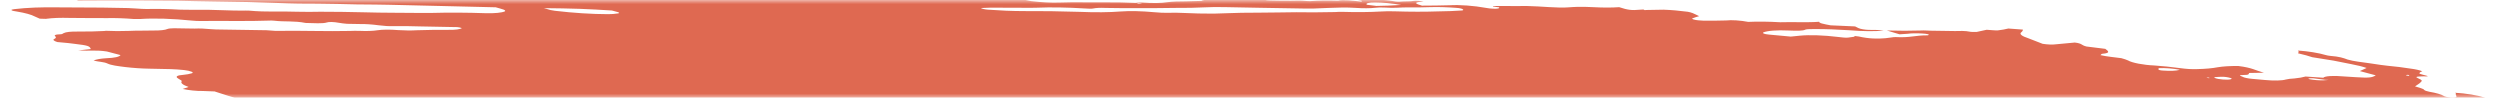 <svg width="307" height="12" viewBox="0 0 307 12" fill="none" xmlns="http://www.w3.org/2000/svg">
<mask id="mask0_49_2" style="mask-type:alpha" maskUnits="userSpaceOnUse" x="0" y="0" width="307" height="12">
<rect width="307" height="12" fill="#C4C4C4"/>
</mask>
<g mask="url(#mask0_49_2)">
<path d="M49.828 -2.538L50.769 -2.696L48.938 -2.923L49.816 -3.089C50.696 -3.087 51.836 -2.839 52.457 -2.971C52.533 -3.099 51.574 -3.14 51.33 -3.242C51.113 -3.346 50.937 -3.45 50.802 -3.552C51.281 -3.551 51.808 -3.526 52.352 -3.48C53.083 -3.403 53.799 -3.366 54.423 -3.372C55.699 -3.352 56.931 -3.372 58.318 -3.368L57.856 -3.676L59.643 -3.604C59.833 -3.58 60.059 -3.618 60.245 -3.589C61.793 -3.343 62.449 -3.477 63.192 -3.588C63.345 -3.617 63.528 -3.638 63.738 -3.652C65.805 -3.593 67.668 -3.249 69.528 -3.072C69.879 -3.027 70.215 -2.969 70.512 -2.902C71.159 -2.773 71.879 -2.667 72.606 -2.595C73.333 -2.523 74.043 -2.486 74.672 -2.489C76.064 -2.492 77.635 -2.406 79.236 -2.24C79.711 -2.185 80.188 -2.149 80.634 -2.134C81.08 -2.119 81.486 -2.125 81.827 -2.152L82.908 -1.976C83.377 -2.048 83.972 -2.087 84.656 -2.091C85.341 -2.096 86.1 -2.066 86.889 -2.003C87.73 -1.935 88.583 -1.889 89.456 -1.816C91.257 -1.678 93.011 -1.594 94.661 -1.566C97.119 -1.482 99.521 -1.418 102.001 -1.314C103.552 -1.263 105.064 -1.236 106.527 -1.231C108.279 -1.211 110.174 -1.116 112.121 -0.95V-0.95C112.029 -0.794 111.175 -0.84 110.602 -0.846C108.754 -0.871 106.862 -0.939 104.96 -0.989C104.103 -1.009 103.27 -1.016 102.466 -1.011C101.12 -1.018 99.702 -1.059 98.235 -1.135C95.918 -1.218 93.675 -1.259 91.529 -1.255C91.361 -1.249 91.207 -1.238 91.069 -1.222C91.04 -1.209 91.035 -1.192 91.052 -1.173C91.07 -1.154 91.111 -1.134 91.171 -1.115C91.231 -1.095 91.308 -1.077 91.395 -1.062C91.481 -1.047 91.575 -1.036 91.666 -1.029C92.519 -0.923 93.434 -0.81 94.238 -0.794C94.269 -0.793 94.302 -0.79 94.335 -0.786C94.368 -0.782 94.399 -0.777 94.427 -0.771C96.227 -0.548 97.706 -0.585 99.108 -0.549C101.435 -0.451 103.679 -0.405 105.805 -0.413C106.126 -0.412 106.473 -0.399 106.833 -0.375C109.059 -0.275 111.141 -0.264 112.981 -0.342C113.738 -0.362 114.442 -0.406 115.256 -0.407C115.757 -0.41 116.193 -0.438 116.538 -0.489C116.883 -0.541 117.13 -0.615 117.264 -0.707C117.607 -0.659 117.956 -0.616 118.305 -0.578C118.514 -0.557 118.715 -0.551 118.866 -0.562C119.017 -0.574 119.108 -0.601 119.121 -0.639C119.183 -0.744 118.706 -0.797 118.293 -0.843C118.542 -0.865 118.823 -0.879 119.13 -0.882C120.854 -0.906 122.703 -0.878 124.637 -0.797C126.138 -0.701 127.337 -0.779 128.917 -0.643C129.107 -0.62 129.262 -0.654 129.437 -0.663C129.891 -0.706 130.458 -0.716 131.087 -0.691C131.716 -0.666 132.388 -0.608 133.046 -0.52C133.865 -0.759 135.635 -0.486 136.942 -0.462C137.345 -0.34 136.883 -0.362 136.863 -0.328C136.843 -0.295 136.863 -0.328 136.705 -0.348C135.4 -0.176 133.612 -0.138 131.593 -0.24C131.219 -0.24 130.863 -0.232 130.528 -0.217C130.021 -0.196 129.449 -0.198 128.838 -0.223C128.169 -0.242 127.556 -0.233 127.026 -0.197C126.721 -0.197 126.463 -0.179 126.276 -0.144C126.09 -0.109 125.98 -0.057 125.957 0.005C126.161 0.053 126.386 0.097 126.625 0.136C127.873 0.287 129.118 0.349 130.114 0.311C131.847 0.245 133.91 0.309 135.753 0.287C136.999 0.278 138.325 0.304 139.706 0.364C139.706 0.364 139.67 0.426 139.666 0.431C139.83 0.458 140.001 0.479 140.172 0.494C140.172 0.494 140.172 0.494 140.188 0.466C140.112 0.439 140.01 0.414 139.892 0.393L139.482 0.343C139.761 0.329 140.021 0.29 140.312 0.314C140.924 0.359 141.51 0.378 142.033 0.369C142.556 0.361 143.006 0.327 143.356 0.267C143.976 0.191 144.747 0.156 145.619 0.165C146.287 0.157 146.931 0.139 147.548 0.111C147.548 0.111 147.588 0.045 147.88 0.009C147.603 -0.035 147.315 -0.07 147.028 -0.096C145.779 -0.162 144.526 -0.221 143.299 -0.266C142.847 -0.27 142.422 -0.263 142.032 -0.243C140.952 -0.221 139.738 -0.253 138.462 -0.339C138.462 -0.339 138.21 -0.37 138.084 -0.386C138.442 -0.533 139.676 -0.386 140.176 -0.485C140.479 -0.483 141.014 -0.471 140.996 -0.497C140.954 -0.532 140.949 -0.564 140.981 -0.592C141.013 -0.62 141.082 -0.642 141.181 -0.657C141.281 -0.672 141.409 -0.68 141.558 -0.679C141.706 -0.679 141.87 -0.67 142.038 -0.655C143.443 -0.569 144.767 -0.546 145.928 -0.585C146.368 -0.584 146.861 -0.559 147.298 -0.553C147.565 -0.545 147.81 -0.549 148.017 -0.565C149.072 -0.682 150.492 -0.69 152.064 -0.589C152.824 -0.553 153.533 -0.548 154.157 -0.575C154.6 -0.58 154.788 -0.497 155.104 -0.458L156.444 -0.375L154.723 -0.272C155.091 -0.035 155.383 0.043 155.984 0.057C156.862 0.08 157.716 0.09 158.542 0.087C159.153 0.086 159.658 0.035 160.485 0.125C160.631 0.14 160.772 0.145 160.884 0.139C161.853 0.058 163.02 0.04 164.305 0.085C164.97 -0.066 166.103 0.08 167.152 0.198C167.49 0.085 166.877 0.033 166.511 -0.036C167.388 -0.029 168.272 -0.033 169.177 -0.017C169.449 -0.023 169.76 -0.012 170.086 0.013C170.412 0.039 170.743 0.08 171.054 0.132C171.205 0.166 171.388 0.191 171.564 0.203C171.74 0.215 171.896 0.212 171.999 0.196C172.469 0.146 173.221 0.192 173.61 0.108C173.748 0.089 173.945 0.086 174.166 0.101C174.387 0.115 174.618 0.145 174.817 0.186V0.186C174.599 0.199 174.405 0.219 174.24 0.246C173.645 0.334 173.864 0.48 174.619 0.693C175.778 0.681 176.962 0.685 178.036 0.645C178.635 0.609 179.369 0.62 180.155 0.677C180.941 0.734 181.748 0.835 182.486 0.969C182.753 1.02 183.058 1.056 183.339 1.068C183.62 1.081 183.858 1.07 184.005 1.037C184.096 1 184.124 0.952 184.087 0.898L183.329 0.805C183.329 0.805 183.359 0.754 183.366 0.743L184.455 0.735C185.031 0.735 185.632 0.749 186.177 0.745C186.977 0.717 187.891 0.733 188.861 0.791C189.756 0.851 190.636 0.896 191.492 0.926C192.321 0.957 192.922 0.858 193.71 0.842C194.307 0.83 194.963 0.843 195.654 0.88C196.847 0.945 197.942 0.945 198.839 0.88C199.885 1.231 200.393 1.288 201.364 1.193L201.821 1.166L201.946 1.241L202.295 1.224C202.947 1.21 203.6 1.195 204.281 1.19C205.227 1.222 206.25 1.31 207.248 1.444C207.437 1.467 207.695 1.547 207.861 1.609C208.028 1.672 208.39 1.86 208.657 1.983C208.366 2.072 208.045 2.158 207.814 2.26C207.791 2.278 207.793 2.299 207.821 2.322C207.848 2.344 207.9 2.368 207.972 2.391C208.045 2.414 208.135 2.435 208.236 2.453C208.338 2.472 208.447 2.486 208.556 2.496C208.768 2.516 208.978 2.53 209.176 2.537C210.151 2.547 211.085 2.539 211.969 2.512C212.291 2.474 212.733 2.47 213.224 2.502C213.715 2.534 214.227 2.598 214.678 2.687C215.834 2.634 217.178 2.649 218.616 2.732C220.137 2.682 221.974 2.784 223.395 2.673C223.362 2.729 223.509 2.825 223.713 2.88C224.037 2.964 224.403 3.041 224.797 3.11L227.802 3.243C227.914 3.312 228.054 3.381 228.221 3.45C228.335 3.505 228.534 3.559 228.775 3.6C229.017 3.641 229.282 3.666 229.514 3.67C230.112 3.69 230.613 3.645 231.326 3.757C230.228 3.863 228.748 3.849 227.148 3.717C225.645 3.617 224.199 3.567 222.864 3.569C222.424 3.568 221.844 3.574 221.707 3.635C221.402 3.806 220.605 3.779 219.675 3.747C218.944 3.713 218.277 3.717 217.727 3.759C217.178 3.801 216.763 3.88 216.515 3.989C216.453 4.095 216.603 4.185 217.244 4.247L219.911 4.493C220.304 4.461 220.676 4.424 221.028 4.381C221.619 4.323 222.35 4.308 223.163 4.335C223.975 4.362 224.848 4.431 225.713 4.537C226.155 4.592 226.597 4.646 226.918 4.62C227.199 4.591 227.458 4.555 227.693 4.513C227.74 4.486 227.759 4.454 227.749 4.419C227.919 4.435 228.089 4.456 228.254 4.481C229.57 4.776 230.59 4.771 231.516 4.694C231.767 4.672 231.958 4.636 232.212 4.607C232.466 4.579 232.555 4.542 232.786 4.553C234.627 4.65 235.157 4.327 236.708 4.34C236.783 4.327 236.83 4.309 236.844 4.285C236.858 4.262 236.838 4.235 236.787 4.207C236.677 4.181 236.551 4.159 236.418 4.143C236.286 4.126 236.152 4.116 236.029 4.113C235.315 4.071 234.685 4.084 234.246 4.149C233.935 4.175 233.605 4.196 233.26 4.212L231.706 3.744C233.211 3.787 234.634 3.787 235.943 3.744C236.228 3.719 236.712 3.761 237.114 3.769L240.07 3.813C240.678 3.817 241.196 3.743 242.043 3.914C242.043 3.914 242.603 3.942 242.752 3.918C242.902 3.895 243.564 3.75 243.959 3.656C244.417 3.682 245.052 3.755 245.337 3.731C245.836 3.671 246.268 3.594 246.625 3.502L248.411 3.634C248.409 3.751 248.344 3.861 248.216 3.962C248.077 4.06 248.082 4.177 248.23 4.304C248.379 4.432 248.666 4.565 249.07 4.695L250.833 5.379C251.121 5.425 251.428 5.456 251.712 5.467C251.996 5.479 252.243 5.471 252.421 5.444C253.18 5.365 254.03 5.303 254.788 5.224C255.767 5.345 255.515 5.541 256.227 5.712L258.531 5.998C258.883 6.262 259.241 6.516 258.172 6.604C257.96 6.62 258.103 6.721 257.909 6.763C258.74 6.961 259.654 7.021 260.496 7.143C260.828 7.231 261.106 7.324 261.316 7.418C261.547 7.559 262.014 7.703 262.617 7.819C263.221 7.935 263.911 8.014 264.54 8.038C265.596 8.112 266.676 8.224 267.734 8.368C268.095 8.418 268.466 8.454 268.822 8.475C269.178 8.495 269.511 8.499 269.798 8.486C270.821 8.464 271.687 8.386 272.34 8.258C272.985 8.149 273.855 8.096 274.87 8.105C276.607 8.32 276.957 8.644 278.007 8.93L276.192 8.962C276.127 9.073 276.247 9.213 275.503 9.211C274.759 9.208 275.136 9.315 275.377 9.422C275.462 9.476 275.628 9.532 275.847 9.579C276.066 9.627 276.324 9.664 276.578 9.684L278.123 9.822C278.671 9.874 279.201 9.896 279.655 9.886C280.109 9.876 280.47 9.834 280.698 9.764C280.96 9.698 281.321 9.654 281.759 9.633C282.317 9.579 282.776 9.499 283.119 9.396L285.301 9.546C285.394 9.442 285.693 9.369 286.149 9.34C286.605 9.31 287.189 9.326 287.803 9.384L289.273 9.477C290.907 9.578 291.266 9.545 291.745 9.251L289.784 8.728C290.069 8.59 290.344 8.469 290.62 8.348C290.131 8.175 289.48 8.012 288.731 7.875C288.032 7.728 287.314 7.585 286.579 7.447C285.781 7.307 284.938 7.184 283.948 7.026C283.775 6.974 283.524 6.884 283.203 6.796C282.882 6.711 282.547 6.628 282.199 6.546C282.265 6.435 282.324 6.335 282.197 6.206C282.807 6.247 283.437 6.319 284.031 6.416C284.625 6.512 285.163 6.63 285.597 6.758C285.67 6.781 285.76 6.802 285.86 6.821C285.96 6.84 286.068 6.855 286.178 6.866C287.249 6.945 287.761 7.11 288.285 7.312C288.638 7.415 289.093 7.507 289.587 7.575C290.534 7.692 291.461 7.843 292.367 7.973C292.644 8.016 292.932 8.052 293.219 8.078C294.166 8.163 295.118 8.281 296.029 8.426C296.326 8.463 296.611 8.512 296.86 8.569C297.11 8.626 297.316 8.689 297.462 8.753C297.236 8.823 297.115 8.912 297.104 9.014C297.065 9.08 297.73 9.216 298.044 9.315C298.358 9.414 297.742 9.367 297.533 9.377C296.674 9.396 296.515 9.436 297.029 9.655C297.201 9.724 297.315 9.793 297.364 9.857C297.413 9.922 297.396 9.981 297.315 10.031C297.193 10.237 296.821 10.406 296.566 10.607C296.962 10.74 297.624 10.881 297.696 11.046C297.731 11.082 297.804 11.121 297.91 11.159C298.017 11.197 298.154 11.233 298.311 11.265C298.727 11.335 299.105 11.418 299.416 11.508C299.726 11.598 299.962 11.693 300.104 11.786C300.15 11.824 300.262 11.864 300.418 11.899C300.573 11.934 300.76 11.96 300.942 11.973C301.158 11.989 301.352 11.987 301.484 11.967C301.615 11.948 301.673 11.913 301.647 11.869C301.652 11.787 301.624 11.702 301.561 11.614C301.597 11.553 301.634 11.492 301.49 11.39C302.138 11.427 302.817 11.501 303.455 11.604C304.093 11.708 304.664 11.836 305.108 11.976C305.599 12.12 306.051 12.271 306.595 12.44C306.483 12.63 306.483 12.63 307.64 12.964L313.779 13.127L315.037 13.349C316.21 13.542 316.489 13.528 317.226 13.429L317.722 13.335C318.764 13.464 319.964 13.612 320.615 13.371C320.827 13.528 320.965 13.581 320.917 13.605C320.606 13.838 320.065 14.035 319.317 14.189C319.126 14.225 318.992 14.28 318.769 14.312C318.052 14.494 317.886 14.775 318.304 15.097C318.512 15.24 318.814 15.386 319.2 15.53C318.635 15.731 317.887 15.898 316.975 16.025C316.201 16.124 315.564 16.256 315.082 16.418C314.649 16.581 314 16.703 313.174 16.779C312.754 16.811 312.448 16.873 312.286 16.961C312.238 17.199 312.349 17.453 312.616 17.719C312.667 17.8 312.81 17.887 313.035 17.974C313.26 18.061 313.56 18.145 313.912 18.22C313.912 18.22 314.082 18.277 314.163 18.311C314.231 18.598 313.977 18.852 313.418 19.054C313.326 19.112 313.138 19.153 312.875 19.174C312.612 19.195 312.283 19.195 311.923 19.174C311.164 19.14 310.455 19.135 309.721 19.116C308.93 19.089 308.233 19.11 307.704 19.178C307.175 19.246 306.833 19.358 306.714 19.502C306.706 19.543 306.683 19.582 306.644 19.619C306.622 19.638 306.61 19.658 306.608 19.68L308.294 20.152L306.387 20.339C306.275 20.529 307.19 20.642 307.649 20.782L307.365 20.861C307 20.905 306.508 20.82 306.063 20.771L305.621 20.716L305.568 20.805C305.293 20.927 304.29 20.79 303.898 20.879C303.507 20.968 303.786 21.068 304.373 21.165C304.78 21.237 305.218 21.294 305.653 21.332C306.089 21.371 306.509 21.389 306.885 21.386C307.109 21.377 307.294 21.355 307.431 21.323C308.222 21.184 309.097 21.065 310.048 20.966C310.777 20.877 311.69 20.84 312.723 20.855C313.026 20.849 313.391 20.87 313.755 20.915C314.119 20.96 314.458 21.026 314.712 21.102V21.102L315.247 21.114C315.247 21.114 315.539 21.192 315.498 21.205C315.294 21.436 315.531 21.719 316.172 22.011V22.011L315.614 22.038C314.817 22.011 315.323 22.187 315.203 22.273C314.637 22.257 313.901 22.184 313.633 22.294L313.231 22.286L313.388 22.305L313.579 22.269L314.329 22.434C313.974 22.462 313.716 22.495 313.403 22.51C313.229 22.523 313.091 22.546 312.997 22.577C312.903 22.609 312.854 22.648 312.854 22.693C312.855 22.762 312.761 22.82 312.582 22.862C312.403 22.903 312.145 22.927 311.832 22.931C311.458 22.932 311.244 23.007 311.025 23.034L311.977 23.486C311.977 23.486 311.503 23.427 311.761 23.507L311.794 23.452L312.371 23.565C312.787 23.664 313.077 23.688 313.323 23.617C313.568 23.546 313.512 23.64 313.63 23.613C313.587 23.686 313.32 23.736 313.091 23.779C312.826 23.813 312.527 23.838 312.199 23.854C312.79 24.172 312.819 24.182 311.955 24.266C311.092 24.35 311.39 24.477 310.668 24.494C309.945 24.513 310.767 24.728 311.25 24.77C311.609 24.797 311.974 24.84 312.321 24.896C312.669 24.951 312.99 25.018 313.263 25.091L313.118 25.335C312.905 25.315 312.692 25.289 312.486 25.257C311.786 25.123 311.15 24.996 310.527 25.074L310.824 25.26L308.651 25.152C308.707 25.292 309.039 25.451 309.575 25.595V25.595C309.494 25.675 309.444 25.759 309.426 25.846C309.39 25.907 309.176 25.868 309.036 25.875C308.539 25.885 308.13 25.927 307.847 25.996C307.564 26.065 307.415 26.159 307.412 26.271C307.356 26.366 308.121 26.562 308.599 26.555C309.793 26.574 311.085 26.647 312.403 26.77C313.207 26.786 313.32 26.537 314.643 26.707C314.669 26.822 314.5 26.915 314.16 26.972C313.821 27.029 313.33 27.047 312.761 27.023C313.085 27.278 314.875 27.345 314.954 27.611C314.508 27.592 314.032 27.548 313.571 27.483C313.111 27.417 312.682 27.333 312.329 27.238C312.252 27.215 312.157 27.193 312.05 27.176C311.944 27.158 311.83 27.145 311.72 27.137C311.609 27.129 311.506 27.127 311.419 27.132C311.332 27.136 311.264 27.146 311.222 27.161C311.47 27.257 311.743 27.369 312.054 27.473C312.365 27.577 312.44 27.622 312.664 27.644C314.337 27.851 315.133 28.225 316.581 28.47C316.959 28.517 317.006 28.666 316.678 28.649C316.365 28.632 316.081 28.634 315.86 28.655C315.638 28.676 315.486 28.715 315.421 28.768C315.178 28.829 314.876 28.878 314.522 28.913C316.006 29.296 317.776 29.635 319.666 29.897C320.023 29.949 320.397 29.98 320.73 29.987C321.785 29.987 322.904 30.018 324.066 30.077C324.477 30.094 324.858 30.092 325.186 30.073C326.264 30.027 327.12 30.127 327.902 30.409L329.195 30.856C329.153 30.928 328.935 31.009 328.768 31.12L329.779 31.358L337.492 30.809L339.04 31.341L341.261 31.311C341.431 31.327 341.602 31.348 341.766 31.374C342.215 31.531 342.566 31.682 343.053 31.832C343.54 31.982 344.411 32 345.018 32.177C345.625 32.353 346.232 32.357 346.983 32.462C347.054 32.599 346.981 32.722 346.769 32.824C346.7 32.941 346.318 33.013 346.252 33.124C346.26 33.236 346.118 33.332 345.84 33.402C345.562 33.471 345.156 33.514 344.66 33.524C343.27 33.763 341.594 33.934 339.683 34.03C339.515 34.037 339.376 34.053 339.274 34.078C339.172 34.102 339.11 34.134 339.091 34.172C339.094 34.281 338.966 34.375 338.718 34.448C338.47 34.52 338.107 34.569 337.656 34.591C337.536 34.596 337.446 34.609 337.396 34.631C337.225 34.645 337.1 34.671 337.034 34.707C336.968 34.743 336.963 34.789 337.019 34.838C337.074 34.888 337.19 34.94 337.353 34.99C337.516 35.04 337.722 35.086 337.951 35.123C338.283 35.184 338.622 35.242 338.966 35.297C338.947 35.331 338.605 35.336 338.654 35.366C338.789 35.462 338.821 35.552 338.746 35.629C338.671 35.705 338.492 35.767 338.223 35.808L340.066 36.586C341.185 36.694 342.283 36.876 343.151 37.099C343.152 37.136 343.102 37.166 343.006 37.188C342.91 37.21 342.771 37.222 342.603 37.223C342.153 37.239 341.728 37.27 341.243 37.287C340.947 37.3 340.7 37.329 340.518 37.372C340.335 37.415 340.221 37.471 340.18 37.538L341.262 37.827C340.916 37.897 340.658 37.931 340.429 37.974C340.559 38.066 340.782 38.16 341.082 38.249C341.381 38.339 341.748 38.423 342.155 38.493C342.265 38.507 342.376 38.518 342.483 38.524C342.59 38.53 342.69 38.532 342.778 38.528C343.617 38.429 344.597 38.604 345.549 38.77C346.502 38.936 347.019 39.035 347.722 39.164L349.067 39.182C349.407 39.243 349.711 39.314 349.954 39.391C350.197 39.468 350.372 39.547 350.465 39.624C350.393 39.746 349.755 39.679 349.375 39.692C348.473 39.768 347.287 39.752 346.013 39.645C345.698 39.606 345.374 39.638 345.067 39.642C344.404 39.657 343.767 39.682 343.159 39.716C342.758 39.748 342.384 39.787 342.038 39.834C341.946 39.99 343.4 40.11 342.575 40.187C342.859 40.222 342.965 40.271 343.111 40.254C344.047 40.355 344.969 40.405 345.771 40.398C347.309 40.376 349.055 40.447 350.867 40.605C352.822 40.768 354.698 40.837 356.339 40.805C356.965 40.803 357.663 40.837 358.383 40.903C359.232 40.995 360.075 41.052 360.858 41.072C361.117 41.073 361.406 41.088 361.7 41.117C361.995 41.147 362.288 41.189 362.554 41.24V41.24C362.531 41.279 362.277 41.307 362.334 41.326C363.144 41.618 363.472 41.921 364.719 42.219C365.571 42.325 366.55 42.446 367.107 42.306C367.665 42.166 367.465 42.046 366.356 41.687C366.596 41.682 366.886 41.699 367.175 41.734C367.463 41.77 367.732 41.823 367.934 41.883L368.894 42.151L369.758 42.407C369.682 42.535 369.623 42.635 369.56 42.741C369.461 42.853 369.57 42.99 369.871 43.132C370.052 43.209 370.211 43.287 370.344 43.364C370.884 43.671 371.041 43.961 370.796 44.202C370.326 44.548 369.672 44.867 368.842 45.154C367.965 45.434 367.484 45.786 366.762 46.091C366.393 46.23 365.945 46.354 365.423 46.463C364.433 46.704 363.348 46.934 362.354 47.181C361.36 47.429 360.238 47.606 359.135 47.81C357.492 48.052 355.716 48.261 353.817 48.435C352.642 48.588 351.435 48.737 350.348 48.913C349.064 49.112 347.556 49.254 345.861 49.337C344.364 49.436 343.026 49.583 341.874 49.775C341.753 49.796 341.658 49.822 341.59 49.853C341.383 50.049 340.801 50.186 339.935 50.245C339.987 50.303 340.055 50.361 340.136 50.42C340.256 50.49 340.282 50.555 340.208 50.608C340.135 50.661 339.966 50.698 339.724 50.715C339.031 50.763 338.455 50.846 338.021 50.958C337.862 50.986 337.763 51.027 337.733 51.078C337.704 51.128 337.743 51.186 337.85 51.247C337.944 51.31 337.951 51.368 337.87 51.413C337.788 51.459 337.623 51.489 337.394 51.501C336.807 51.561 336.179 51.609 335.513 51.645C334.096 51.724 332.449 51.723 330.669 51.642C330.48 51.618 330.289 51.654 330.068 51.627C328.809 51.536 327.641 51.522 326.703 51.587C325.604 51.612 324.455 51.607 323.295 51.618C321.621 51.611 320.076 51.658 318.704 51.76C317.136 51.662 316.255 51.833 314.931 51.837C313.709 51.854 312.551 51.896 311.468 51.963C309.721 52.051 307.981 52.128 306.259 52.232C304.644 52.281 303.157 52.375 301.823 52.512C301.312 52.574 300.387 52.478 300.038 52.608C299.69 52.738 298.988 52.722 298.42 52.766L296.628 52.872C296.32 52.898 295.982 52.914 295.617 52.92C293.952 52.929 292.798 53.102 291.252 53.138L291.094 53.118C288.349 53.377 285.208 53.518 281.763 53.539C279.751 53.618 277.55 53.615 275.415 53.673C274.905 53.789 273.703 53.646 273.064 53.752C272.425 53.858 271.381 53.788 270.558 53.806C269.734 53.823 268.929 53.867 268.049 53.865C267.284 53.866 266.639 53.913 266.171 54.003C265.103 54.151 263.802 54.239 262.325 54.261C260.37 54.3 258.522 54.387 256.534 54.368C256.563 54.476 256.441 54.568 256.181 54.635C255.921 54.701 255.533 54.74 255.056 54.746C252.931 54.788 251.003 54.895 248.849 54.927L248.273 54.927L241.831 54.989C240.096 55.002 238.424 55.021 236.654 55.035C235.991 54.953 235.975 55.094 235.516 55.067C235.388 54.998 235.237 54.967 235.011 55.005L234.961 55.088L227.61 55.199C224.732 55.28 221.704 55.304 218.553 55.272C217.805 55.28 217.108 55.307 216.471 55.354C215.88 55.371 215.265 55.379 214.628 55.377C213.766 55.356 212.924 55.345 212.105 55.345C209.951 55.377 207.691 55.359 205.332 55.336C202.974 55.313 201.187 55.354 199.088 55.351C197.667 55.348 196.252 55.334 194.78 55.301C194.078 55.286 193.212 55.203 192.485 55.172C191.757 55.142 191.52 55.142 191.424 55.19C191.107 55.324 190.311 55.237 189.675 55.224C188.434 55.202 188.258 55.156 187.921 54.81L189.443 54.7C189.817 54.664 190.286 54.658 190.806 54.682C191.326 54.706 191.88 54.758 192.413 54.835C192.623 54.868 192.843 54.894 193.059 54.911C193.276 54.929 193.485 54.938 193.674 54.937C195.21 54.919 196.725 54.879 198.201 54.847L198.417 54.826L198.43 54.517C198.235 54.487 198.033 54.462 197.831 54.443L190.426 54.242C188.727 54.193 186.963 54.082 185.296 54.037C183.628 53.992 182.729 53.964 181.436 53.917C180.89 53.891 180.333 53.856 179.769 53.812C179.802 53.783 179.821 53.751 179.826 53.718C179.855 53.668 179.895 53.601 179.655 53.547C179.394 53.472 179.045 53.407 178.678 53.367C178.333 53.34 177.999 53.325 177.688 53.322C176.186 53.296 174.471 53.133 172.908 52.867L172.363 53.044C170.016 52.945 167.634 52.847 165.182 52.752C164.691 52.726 164.176 52.677 163.675 52.607C163.139 52.541 162.645 52.402 162.08 52.326C161.522 52.272 160.967 52.229 160.427 52.199C160.573 52.154 160.766 52.117 160.999 52.091C161.229 52.082 161.396 52.053 161.477 52.01C161.558 51.966 161.548 51.909 161.448 51.848C161.274 51.743 161.197 51.644 161.577 51.631C161.928 51.607 162.18 51.555 162.302 51.481C162.423 51.407 162.41 51.315 162.264 51.214C162.2 51.156 162.155 51.098 162.129 51.042V51.042L161.971 51.023C161.451 50.815 160.411 50.74 159.664 50.57C159.312 50.521 158.947 50.492 158.628 50.489C157.802 50.453 156.998 50.437 156.145 50.391C155.737 50.37 155.31 50.331 154.89 50.277C154.29 50.203 154.227 50.195 153.879 49.925C154.42 49.93 154.849 49.889 155.093 49.811C155.337 49.732 155.382 49.62 155.219 49.494C154.773 49.218 154.301 48.926 152.283 48.73C152.941 48.72 153.575 48.701 154.181 48.672C154.357 48.666 154.489 48.646 154.559 48.614C154.629 48.583 154.634 48.541 154.573 48.495C154.511 48.449 154.387 48.401 154.216 48.357C154.046 48.314 153.837 48.276 153.618 48.25C152.552 48.094 151.441 47.989 150.408 47.948C149.538 47.93 148.752 47.94 147.736 47.94L146.536 47.791C146.556 47.758 146.38 47.712 146.424 47.694C146.729 47.523 147.066 47.355 147.412 47.171C146.859 47.072 146.38 46.952 146.029 46.825C145.679 46.698 145.472 46.57 145.431 46.454C145.401 46.419 145.409 46.387 145.454 46.361C145.499 46.335 145.58 46.314 145.691 46.301C146.007 46.279 146.251 46.236 146.403 46.176C146.556 46.117 146.614 46.041 146.573 45.956L145.64 45.644C142.831 45.421 140.073 45.261 137.416 45.169L135.017 45.099C134.728 45.015 134.818 44.978 135.09 44.976C135.362 44.974 136.128 44.997 136.663 45.01C137.125 45.026 137.535 45.015 137.854 44.978C138.172 44.942 138.389 44.88 138.482 44.799L137.677 44.443C137.716 44.376 137.772 44.281 138.209 44.288C138.508 44.28 138.727 44.246 138.833 44.192C138.939 44.138 138.925 44.067 138.792 43.99C138.772 43.934 138.802 43.883 138.881 43.839C139.527 43.836 140.17 43.838 140.756 43.821C141.029 43.815 141.26 43.794 141.432 43.76C141.605 43.726 141.715 43.679 141.755 43.622C141.776 43.567 141.725 43.504 141.605 43.438C141.485 43.372 141.3 43.306 141.064 43.244C140.146 43.167 139.305 43.166 138.728 43.241C138.522 43.3 138.191 43.332 137.779 43.333C137.367 43.334 136.893 43.304 136.419 43.248C135.877 43.182 135.336 43.154 134.894 43.167C134.451 43.18 134.136 43.234 134.005 43.319C133.449 43.286 132.955 43.261 132.469 43.224C131.894 43.178 131.352 43.165 130.899 43.185C130.175 43.2 129.394 43.191 128.576 43.16C126.215 43.083 123.852 43.011 121.567 42.979C120.962 42.97 120.439 42.995 119.841 42.974C119.243 42.954 118.77 43.009 118.022 42.898C117.88 42.881 117.737 42.87 117.604 42.866C117.471 42.862 117.352 42.865 117.257 42.875C115.944 42.962 114.404 42.975 112.728 42.911C110.433 42.896 108.053 42.852 105.755 42.842C105.08 42.85 104.443 42.873 103.85 42.911C103.399 42.933 102.926 42.948 102.434 42.956C102.057 42.963 101.696 42.943 101.76 43.064C101.823 43.185 101.259 43.109 100.933 43.087C99.814 43.028 98.671 42.948 97.516 42.849C96.378 42.74 95.262 42.678 94.237 42.664C93.496 42.655 92.732 42.686 91.78 42.52C91.816 42.459 91.853 42.398 92.06 42.334C91.283 42.158 90.397 42.007 89.475 41.893C88.553 41.779 87.621 41.705 86.756 41.677L85.564 41.345C85.27 41.306 84.971 41.277 84.683 41.261C84.396 41.245 84.126 41.241 83.891 41.251C83.71 41.256 83.488 41.243 83.268 41.216C83.048 41.189 82.843 41.148 82.692 41.102C82.465 41.044 82.189 40.993 81.897 40.957C81.605 40.921 81.31 40.901 81.05 40.899C80.231 40.863 79.356 40.779 78.516 40.657C78.298 40.585 78.162 40.511 78.123 40.444C78.085 40.376 78.147 40.319 78.3 40.278C78.549 40.206 78.688 40.114 78.71 40.008C78.732 39.902 78.637 39.783 78.429 39.661C78.323 39.585 78.287 39.514 78.325 39.451C78.362 39.388 78.472 39.334 78.647 39.293C79.3 39.106 79.125 39 78.056 38.689C77.882 38.637 77.673 38.588 77.441 38.546C77.21 38.504 76.96 38.469 76.71 38.444C76.122 38.394 75.542 38.356 74.981 38.332C74.665 38.293 74.341 38.324 73.977 38.309C72.159 38.233 71.892 38.111 71.303 37.846L70.874 37.656C70.078 37.502 69.207 37.373 68.325 37.281C67.442 37.188 66.57 37.133 65.77 37.119C65.452 37.118 65.087 37.092 64.73 37.044C63.569 36.898 62.393 36.798 61.28 36.748C60.586 36.721 59.839 36.649 59.127 36.541C58.415 36.434 57.769 36.296 57.266 36.144C56.815 36.007 56.225 35.883 55.578 35.791C54.82 35.697 54.75 35.587 55.173 35.502C55.596 35.417 56.305 35.308 56.934 35.219C57.153 35.188 57.288 35.139 57.325 35.076C57.363 35.013 57.3 34.939 57.145 34.863C57.045 34.731 57.028 34.607 57.093 34.492C57.128 34.444 57.104 34.39 57.022 34.331C56.94 34.273 56.803 34.214 56.619 34.156C56.435 34.098 56.208 34.043 55.955 33.996C55.702 33.949 55.428 33.91 55.151 33.881C53.983 33.736 52.846 33.596 51.655 33.49C51.156 33.44 50.657 33.378 50.171 33.306C49.177 33.128 48.112 32.98 47.041 32.871C46.532 32.822 46.035 32.737 45.656 32.634C44.463 32.355 43.364 32.063 42.378 31.762C42.14 31.668 41.829 31.577 41.464 31.494C41.1 31.411 40.689 31.337 40.258 31.278C39.911 31.235 39.628 31.14 39.361 31.078C39.166 30.932 39.145 30.797 39.3 30.685C39.455 30.574 39.781 30.49 40.246 30.441C40.688 30.382 41.101 30.314 41.483 30.241C41.943 30.183 42.489 30.148 43.103 30.138C43.83 30.106 44.367 30.017 44.645 29.881C42.656 29.634 40.764 29.281 39.021 29.363L37.696 29.14C37.749 29.05 37.795 28.973 37.838 28.9C38.153 28.769 38.252 28.603 38.125 28.416C38.021 28.326 38.03 28.244 38.152 28.178C38.275 28.113 38.505 28.066 38.821 28.043C40.691 27.802 42.855 27.64 44.609 27.368C45.159 27.317 45.803 27.294 46.513 27.299C47.201 27.283 47.172 27.16 46.381 27.008C45.937 26.929 45.484 26.853 45.025 26.78C42.999 26.768 42.173 27.132 39.861 27.031L38.789 26.552C38.5 26.544 38.218 26.541 37.947 26.543L34.071 26.738C33.748 26.747 33.496 26.781 33.345 26.834C33.194 26.887 33.149 26.957 33.215 27.038C33.241 27.136 33.188 27.226 33.057 27.305C32.972 27.36 33.026 27.433 33.207 27.509C33.615 27.678 33.092 27.703 32.761 27.746C32.677 27.75 32.58 27.75 32.475 27.745C32.37 27.74 32.261 27.73 32.152 27.717C32.043 27.703 31.938 27.686 31.842 27.666C31.746 27.646 31.662 27.624 31.593 27.601C31.011 27.44 30.502 27.269 29.93 27.091C30.337 26.92 29.859 26.64 30.492 26.486C30.563 26.455 30.592 26.417 30.576 26.375C30.56 26.333 30.5 26.288 30.4 26.241C30.142 26.122 30.019 26.005 30.044 25.903C30.068 25.802 30.24 25.718 30.54 25.661L30.577 25.6C29.784 25.395 29.994 25.212 29.682 24.994L28.919 24.852C27.021 24.509 27.018 24.515 25.384 24.527C25.055 24.397 25.473 24.377 25.787 24.362L28.415 24.216C30.134 24.118 31.902 24.05 33.821 24.013C35.741 23.977 37.881 23.853 39.865 23.765C39.965 23.758 40.042 23.744 40.089 23.725C40.136 23.706 40.151 23.682 40.134 23.655C40.055 23.625 39.952 23.597 39.832 23.572C39.712 23.547 39.578 23.525 39.441 23.509C38.809 23.431 38.161 23.38 37.489 23.315L36.234 23.201L35.848 23.052C35.597 22.961 35.425 22.851 35.091 22.785C34.816 22.737 34.517 22.7 34.226 22.678C33.935 22.657 33.662 22.652 33.435 22.664C32.808 22.694 32.24 22.737 31.64 22.776C31.041 22.815 30.711 22.858 30.191 22.877C29.135 22.886 28.115 22.909 27.134 22.946C26.308 23.035 25.544 23.14 24.847 23.26C24.412 23.308 24.006 23.365 23.263 23.303C22.911 23.247 22.607 23.173 22.405 23.094C22.203 23.015 22.117 22.938 22.162 22.874C22.201 22.824 22.314 22.785 22.489 22.759C22.665 22.734 22.896 22.724 23.162 22.729C23.908 22.72 24.597 22.689 25.216 22.637C26.078 22.543 27.128 22.502 28.303 22.518C28.702 22.531 28.969 22.481 29.317 22.464C29.666 22.448 29.962 22.407 30.35 22.437C31.558 22.515 32.137 22.395 32.861 22.318C33.106 22.284 33.258 22.228 33.299 22.157C33.341 22.087 33.272 22.003 33.098 21.917C32.764 21.746 32.355 21.573 31.879 21.402C31.633 21.318 31.319 21.238 30.96 21.169C30.601 21.1 30.208 21.043 29.811 21.003C29.573 20.897 29.447 20.794 29.442 20.702C29.438 20.609 29.556 20.531 29.785 20.474C30.371 20.343 30.89 20.211 32.203 20.284C32.82 20.311 33.4 20.317 33.922 20.299C35.078 20.276 36.411 20.328 37.797 20.451C38.155 20.482 38.507 20.504 38.843 20.515C41.238 20.59 43.52 20.628 45.809 20.655C47.021 20.668 48.243 20.664 49.509 20.701C52.477 20.782 55.179 20.74 58.043 20.767C59.544 20.78 60.887 20.726 62.002 20.606C62.219 20.566 62.406 20.519 62.559 20.466C61.82 20.327 61.009 20.217 60.202 20.146C59.395 20.076 58.621 20.047 57.952 20.063C57.585 20.102 57.11 20.109 56.581 20.083C56.051 20.058 55.488 20.001 54.954 19.918V19.918L56.507 19.872C57.536 19.85 58.591 19.843 59.592 19.812C61.183 19.758 62.657 19.672 64.304 19.637C65.634 19.605 66.824 19.523 67.837 19.394C68.569 19.3 69.405 19.233 70.327 19.195C70.983 19.174 70.983 19.174 71.403 18.982C71.07 18.857 70.64 18.839 70.235 18.837C67.805 18.758 65.493 18.744 63.346 18.796C62.262 18.8 61.301 18.853 60.508 18.952C60.314 18.994 59.818 18.974 59.419 18.96C58.169 18.94 56.975 18.946 55.85 18.978C54.295 19.032 52.563 19.02 50.722 18.94C50.373 18.843 50.775 18.851 50.794 18.818C52.221 18.756 53.619 18.684 55.073 18.631C55.471 18.612 55.896 18.603 56.343 18.603C58.015 18.636 59.407 18.546 60.326 18.344C60.373 18.266 60.977 18.276 61.244 18.225C61.376 18.181 61.463 18.13 61.504 18.072C61.115 17.928 60.675 17.927 60.336 17.927C59.353 17.943 58.407 17.974 57.504 18.018C56.663 18.061 55.733 18.072 54.739 18.052C54.004 18.033 53.377 18.063 52.636 18.055C52.234 18.038 51.818 18.01 51.397 17.973C51.866 17.873 52.504 17.811 53.266 17.792C53.844 17.732 54.566 17.714 54.658 17.559C54.386 17.447 54.082 17.445 53.837 17.457C53.329 17.456 52.839 17.463 52.368 17.478C51.37 17.51 50.289 17.51 49.148 17.479C48.547 17.468 47.977 17.471 47.447 17.49C46.247 17.514 45.096 17.569 43.997 17.594C41.745 17.619 39.691 17.712 37.528 17.76C37.046 17.772 36.614 17.814 35.98 17.741C35.345 17.669 35.317 17.659 35.242 17.614C35.064 17.539 35.01 17.466 35.091 17.41C35.217 17.359 35.463 17.33 35.783 17.329C37.718 17.247 39.552 17.131 41.276 16.982C42.034 16.952 42.699 16.892 43.246 16.802C43.68 16.74 44.195 16.7 44.775 16.681C45.618 16.636 46.497 16.604 47.408 16.583C47.833 16.572 48.193 16.539 48.469 16.486C48.745 16.433 48.93 16.361 49.015 16.274L47.898 15.987C47.722 15.973 47.548 15.962 47.376 15.952L38.103 16.159L37.185 16.165C36.179 16.148 35.933 16.105 34.978 15.772C37.157 15.694 38.87 15.465 39.946 15.109C39.687 15.071 39.422 15.038 39.156 15.012C37.415 14.927 35.769 14.905 34.282 14.945C33.398 14.949 32.49 14.938 31.578 14.933C31.845 14.769 32.866 14.818 33.532 14.781C35.123 14.723 36.53 14.603 37.707 14.426C38.113 14.357 38.621 14.313 39.208 14.295C39.795 14.289 40.285 14.248 40.637 14.173C40.988 14.099 41.189 13.995 41.222 13.87C41.278 13.757 41.397 13.652 41.578 13.556C41.257 13.42 40.748 13.29 40.146 13.19C39.544 13.09 38.89 13.027 38.307 13.013C37.064 12.957 35.773 12.866 34.47 12.741C33.821 12.678 33.184 12.642 32.601 12.635C32.087 12.63 31.503 12.584 30.938 12.506C30.373 12.427 29.857 12.319 29.471 12.2C28.948 12.051 28.461 11.901 27.974 11.751C27.487 11.601 26.921 11.412 26.353 11.228C25.851 11.199 25.363 11.181 24.894 11.173C24.53 11.18 24.104 11.16 23.668 11.115C23.232 11.071 22.804 11.004 22.434 10.922V10.922C22.651 10.841 22.896 10.77 23.155 10.677C22.8 10.553 22.543 10.428 22.398 10.307C22.254 10.187 22.227 10.074 22.317 9.976C22.369 9.887 21.983 9.737 21.85 9.619C21.678 9.518 21.646 9.423 21.758 9.347C21.869 9.271 22.119 9.218 22.474 9.195C22.915 9.152 23.274 9.088 23.536 9.004C23.623 8.982 23.667 8.953 23.665 8.918C23.662 8.883 23.613 8.844 23.522 8.804C23.431 8.764 23.301 8.725 23.144 8.69C22.986 8.655 22.807 8.626 22.621 8.604C22.053 8.543 21.489 8.504 20.962 8.488C20.053 8.459 19.182 8.441 18.351 8.434C17.431 8.422 16.408 8.353 15.386 8.234C14.47 8.12 13.649 8.018 13.202 7.802C12.754 7.585 12.038 7.592 11.488 7.434C11.797 7.292 12.347 7.193 13.081 7.148C13.562 7.132 13.963 7.089 14.259 7.023C14.555 6.957 14.739 6.868 14.8 6.764L13.129 6.324C11.794 6.117 11.056 6.276 9.614 6.193L11.1 6.031C11.13 6.015 11.141 5.996 11.133 5.975C10.989 5.647 10.759 5.576 9.24 5.394L8.388 5.289L7.039 5.163C6.823 5.096 6.674 5.026 6.606 4.96C6.538 4.894 6.554 4.834 6.652 4.787C6.85 4.708 6.91 4.606 6.827 4.492C6.696 4.417 6.685 4.347 6.796 4.295C6.907 4.243 7.133 4.213 7.435 4.209C7.676 4.203 7.694 4.116 7.825 4.066C7.955 3.998 8.178 3.946 8.478 3.913C8.778 3.88 9.149 3.867 9.564 3.876C10.79 3.882 11.941 3.857 12.998 3.799L12.809 3.776C13.91 3.826 14.94 3.833 15.848 3.794C16.758 3.745 17.925 3.777 18.892 3.747C19.679 3.754 20.278 3.687 20.562 3.56C20.837 3.438 21.837 3.467 22.602 3.49C23.056 3.505 23.494 3.511 23.913 3.509C24.474 3.481 25.177 3.507 25.903 3.582C26.12 3.605 26.335 3.617 26.526 3.617C28.371 3.649 30.212 3.686 32.033 3.702C32.453 3.693 32.946 3.715 33.453 3.765C33.666 3.787 33.874 3.796 34.048 3.791C36.924 3.741 40.169 3.868 42.989 3.799C43.331 3.783 43.709 3.78 44.113 3.789C45.021 3.83 45.81 3.804 46.36 3.715C46.656 3.668 47.036 3.642 47.476 3.639C47.915 3.636 48.404 3.655 48.912 3.697C49.757 3.751 50.538 3.757 51.172 3.714C52.409 3.674 53.71 3.657 55.065 3.664C55.48 3.672 55.845 3.656 56.131 3.619C56.417 3.582 56.618 3.524 56.716 3.451C56.383 3.326 56.02 3.311 55.674 3.322C54.336 3.294 53 3.26 51.687 3.246C50.511 3.208 49.383 3.196 48.319 3.211C47.79 3.228 47.131 3.189 46.485 3.103C45.693 2.995 44.877 2.941 44.202 2.952C43.702 2.955 43.174 2.946 42.626 2.924C42.275 2.898 41.916 2.854 41.584 2.795C41.453 2.77 41.31 2.748 41.164 2.732C41.019 2.716 40.874 2.706 40.739 2.702C40.604 2.699 40.482 2.701 40.381 2.71C40.28 2.719 40.201 2.735 40.151 2.755C39.644 2.925 38.509 2.838 37.537 2.819C36.081 2.532 34.998 2.702 33.637 2.539C33.529 2.529 33.423 2.522 33.325 2.52C33.227 2.518 33.14 2.521 33.067 2.529C30.434 2.626 27.364 2.545 24.6 2.579C24.295 2.584 23.941 2.567 23.578 2.53C21.208 2.286 18.929 2.216 17.187 2.335C16.975 2.346 16.734 2.347 16.474 2.337C15.283 2.24 14.144 2.201 13.153 2.224C11.598 2.217 10.104 2.223 8.524 2.2C7.435 2.168 6.48 2.202 5.754 2.299C5.731 2.338 5.248 2.296 4.878 2.292C4.665 2.194 4.48 2.105 4.26 2.018C4.064 1.911 3.77 1.802 3.398 1.699C3.026 1.597 2.586 1.502 2.106 1.423C1.285 1.321 1.203 1.174 1.777 1.12C3.257 0.94 5.119 0.867 7.225 0.904C8.985 0.908 10.777 0.914 12.562 0.933C13.604 0.948 14.701 0.982 15.715 0.989C16.056 1.002 16.408 1.021 16.764 1.047C17.202 1.084 17.627 1.104 18.017 1.106C19.267 1.075 20.663 1.102 22.137 1.187C22.677 1.205 23.196 1.211 23.685 1.205C24.843 1.182 26.098 1.199 27.417 1.255C28.237 1.287 29.032 1.304 29.794 1.305C30.063 1.308 30.282 1.282 30.541 1.302C32.822 1.513 34.437 1.361 36.49 1.442C37.488 1.464 38.441 1.464 39.337 1.442C41.084 1.443 42.88 1.466 44.718 1.511C47.148 1.585 49.399 1.559 51.719 1.59C52.178 1.596 52.62 1.595 53.043 1.587C55.102 1.53 57.338 1.542 59.698 1.623C60.233 1.634 60.714 1.62 61.111 1.581C61.507 1.541 61.811 1.478 62.002 1.394C62.082 1.337 62.03 1.262 61.855 1.185C61.563 1.086 61.235 0.989 60.873 0.896L47.741 0.584C47.189 0.567 46.651 0.559 46.13 0.557C44.596 0.555 43.015 0.53 41.395 0.484C39.794 0.441 38.264 0.449 36.713 0.436C36.257 0.432 35.788 0.422 35.308 0.405C32.07 0.278 28.912 0.2 25.856 0.172C24.571 0.168 23.182 0.11 21.872 0.091C20.561 0.072 18.77 0.065 17.215 0.058L12.402 0.059C11.456 0.055 10.534 0.066 9.616 0.072C8.501 -0.335 8.117 -0.43 6.63 -0.608C6.122 -0.674 5.604 -0.713 5.139 -0.721C3.662 -0.689 1.81 -0.823 0.41 -0.805C-0.435 -0.814 -1.151 -0.769 -1.667 -0.675C-2.114 -0.6 -2.626 -0.542 -3.194 -0.499C-4.75 -0.847 -4.887 -1.073 -3.716 -1.161C-3.399 -1.182 -2.963 -1.175 -2.734 -1.219C-2.602 -1.245 -2.423 -1.26 -2.209 -1.263C-1.996 -1.265 -1.755 -1.255 -1.505 -1.234C-0.715 -1.177 0.025 -1.163 0.641 -1.195C1.221 -1.237 1.932 -1.235 2.705 -1.19C3.273 -1.12 3.773 -1.219 4.264 -1.248C4.756 -1.276 5.159 -1.328 5.927 -1.251C6.067 -1.236 6.207 -1.226 6.335 -1.224C6.462 -1.222 6.575 -1.226 6.664 -1.237C7.489 -1.287 8.472 -1.282 9.536 -1.222C11.166 -1.163 12.696 -1.161 14.073 -1.215C14.896 -1.263 15.599 -1.347 16.152 -1.465C16.303 -1.505 16.527 -1.529 16.803 -1.534C18.188 -1.51 19.691 -1.417 21.217 -1.262C21.791 -1.2 22.365 -1.151 22.926 -1.116C24.079 -1.038 25.194 -0.995 26.238 -0.987C27.755 -0.985 29.335 -0.955 30.963 -0.897C31.968 -0.865 32.936 -0.853 33.856 -0.861C34.802 -0.865 35.812 -0.841 36.862 -0.788C37.908 -0.744 38.828 -0.769 39.514 -0.859C39.74 -0.908 39.922 -0.965 40.057 -1.031C38.526 -1.244 36.944 -1.353 35.628 -1.335C35.128 -1.349 34.713 -1.335 34.186 -1.418L34.169 -1.39C34.065 -1.372 33.907 -1.368 33.725 -1.378C33.544 -1.388 33.352 -1.412 33.186 -1.446V-1.446C33.249 -1.552 33.308 -1.652 33.351 -1.724C34.354 -1.711 35.328 -1.712 36.267 -1.727C37.059 -1.749 38.135 -1.562 38.82 -1.632C40.157 -1.544 41.009 -1.666 42.208 -1.63C43.407 -1.595 44.728 -1.48 45.927 -1.445C46.974 -1.425 47.989 -1.421 48.969 -1.432C49.308 -1.447 49.698 -1.444 50.115 -1.421C50.703 -1.38 51.249 -1.373 51.691 -1.401C52.134 -1.43 52.455 -1.493 52.617 -1.583C52.464 -1.668 52.258 -1.777 52.02 -1.89C52.458 -1.983 53.123 -2.022 53.916 -2.002L55.037 -2.006C55.334 -2.004 55.561 -2.029 55.671 -2.076C55.781 -2.124 55.766 -2.19 55.629 -2.261C53.503 -2.62 53.425 -2.66 51.865 -2.429L49.793 -2.536L49.828 -2.538ZM77.845 -1.552L77.687 -1.572L77.845 -1.552ZM335.978 36.623L335.942 36.684L335.981 36.617L336.328 36.66L336.351 36.621L335.978 36.623ZM285.557 9.799C285.067 9.732 284.571 9.671 284.074 9.615C283.943 9.607 283.822 9.605 283.718 9.61C283.615 9.614 283.534 9.626 283.481 9.643C283.441 9.71 283.719 9.756 283.971 9.788C284.29 9.83 284.615 9.857 284.914 9.865C285.213 9.874 285.474 9.864 285.671 9.837L285.956 9.813L285.557 9.799ZM32.737 26.071C33.061 26.082 33.367 26.084 33.649 26.076C34.901 26.022 36.1 25.944 37.383 25.894C39.003 25.767 40.864 25.715 42.896 25.741C43.69 25.753 44.361 25.712 44.831 25.622C45.111 25.573 45.474 25.545 45.896 25.539L51.27 25.392C51.602 25.362 51.889 25.319 52.124 25.265C51.651 25.206 51.335 25.167 51.146 25.144C50.753 25.137 50.415 25.155 50.166 25.196C49.899 25.265 49.447 25.292 48.901 25.272C48.349 25.256 47.812 25.247 47.29 25.246C46.305 25.249 45.314 25.264 44.326 25.273C43.941 25.464 42.807 25.377 41.835 25.358L41.084 25.367C38.631 25.466 36.287 25.602 34.065 25.775C33.635 25.805 33.265 25.851 32.966 25.914C32.853 25.963 32.817 26.024 32.861 26.092L32.703 26.073L32.737 26.071ZM142.301 44.358C142.897 44.371 143.516 44.398 144.152 44.438C144.641 44.479 145.119 44.504 145.565 44.512C148.068 44.555 150.676 44.654 153.354 44.808C153.704 44.831 154.04 44.842 154.35 44.842L156.542 44.803C157.233 44.781 157.246 44.758 156.743 44.463C156.326 44.406 155.904 44.353 155.48 44.307C155.228 44.275 154.817 44.225 154.721 44.272C154.136 44.403 153.068 44.318 152.169 44.291C149.568 44.219 146.886 44.114 144.26 44.028C143.704 44.007 143.167 43.996 142.652 43.996C142.332 43.991 142.041 44 141.79 44.02C141.717 44.023 141.655 44.029 141.61 44.039C141.565 44.048 141.536 44.062 141.527 44.077C141.517 44.093 141.527 44.111 141.556 44.13C141.584 44.149 141.63 44.169 141.691 44.187C141.906 44.253 142.154 44.316 142.428 44.374L142.301 44.358ZM161.355 1.517L163.917 1.482C164.224 1.478 164.485 1.439 164.814 1.455C166.568 1.509 168.193 1.494 169.618 1.411C170.103 1.378 170.671 1.371 171.29 1.392C173.186 1.453 174.974 1.455 176.606 1.399C177.661 1.388 178.648 1.35 179.553 1.286C179.623 1.272 179.667 1.252 179.681 1.228C179.695 1.204 179.68 1.176 179.636 1.147C179.624 1.129 179.593 1.109 179.545 1.09C179.496 1.07 179.432 1.051 179.355 1.034C179.278 1.016 179.192 1.001 179.101 0.989C179.01 0.977 178.918 0.968 178.83 0.964C177.686 0.878 176.601 0.848 175.662 0.876C174.792 0.91 173.855 0.92 172.866 0.906C171.919 0.902 171.277 1.014 170.107 0.929C169.613 0.901 169.176 0.91 168.872 0.955C168.259 1.029 167.404 1.033 166.459 0.967C165.893 0.933 165.353 0.918 164.858 0.923C163.657 0.948 162.51 0.997 161.398 1.044C161.047 1.055 160.671 1.057 160.277 1.049L154.706 0.956C153.368 0.928 152.032 0.894 150.719 0.88C149.644 0.851 148.644 0.86 147.754 0.907C146.805 0.957 145.771 0.977 144.669 0.967C142.959 0.994 141.258 1.004 139.396 1.001C138.209 1.003 136.993 0.996 135.753 0.974C135.125 0.945 134.592 0.968 134.257 1.039C134.053 1.097 133.573 1.05 133.174 1.036C131.048 0.906 129.054 0.875 127.331 0.946C127.111 0.957 126.87 0.961 126.612 0.958C124.953 0.956 123.234 0.94 121.642 0.94C121.222 0.945 120.828 0.96 120.463 0.985C120.502 1.025 120.613 1.068 120.774 1.106C120.935 1.144 121.132 1.173 121.326 1.187C122.832 1.299 124.286 1.358 125.628 1.362C127.86 1.348 130.199 1.38 132.62 1.457C134.498 1.536 136.21 1.519 137.63 1.409C138.739 1.327 140.183 1.358 141.712 1.497C142.366 1.563 143.002 1.589 143.531 1.573C144.04 1.55 144.624 1.556 145.25 1.588C146.568 1.65 147.836 1.679 149.028 1.674C150.194 1.651 151.281 1.589 152.479 1.57C153.676 1.551 155.499 1.562 156.976 1.53C158.452 1.498 159.912 1.493 161.355 1.517ZM55.182 -1.737C55.318 -1.565 55.797 -1.458 56.312 -1.413C58.087 -1.209 59.843 -1.122 61.283 -1.167C62.061 -1.23 63.099 -1.206 64.191 -1.099C65.463 -0.989 66.653 -0.971 67.549 -1.048C67.769 -1.061 67.937 -1.09 68.039 -1.131C68.059 -1.164 68.095 -1.225 68.102 -1.236C68.007 -1.264 67.892 -1.291 67.764 -1.313C67.636 -1.335 67.499 -1.352 67.364 -1.363L61.482 -1.56L60.457 -1.604C58.585 -1.717 56.802 -1.762 55.182 -1.737V-1.737ZM66.751 0.985C67.669 1.266 67.672 1.261 68.142 1.325C70.411 1.592 72.678 1.736 74.674 1.74C75.118 1.739 75.494 1.712 75.772 1.661C75.914 1.654 76.005 1.632 76.024 1.599C76.043 1.567 75.989 1.527 75.874 1.488L75.144 1.29C73.818 1.205 72.512 1.136 71.232 1.086C69.742 1.027 68.422 1.025 66.877 1.001L66.751 0.985ZM142.191 43.115C143.047 43.501 143.05 43.496 144.482 43.595C145.48 43.666 146.448 43.708 147.357 43.719C148.468 43.731 149.607 43.752 150.715 43.77C150.986 43.783 151.215 43.772 151.359 43.742C151.502 43.711 151.55 43.662 151.492 43.604C151.346 43.541 151.119 43.48 150.846 43.431C150.574 43.382 150.272 43.348 149.991 43.334L149.386 43.325C148.652 43.306 147.89 43.277 147.181 43.273C146.721 43.289 146.188 43.276 145.623 43.237C145.059 43.197 144.479 43.13 143.928 43.043L142.191 43.115ZM71.318 -1.232C71.547 -1.165 71.805 -1.101 72.086 -1.041C73.176 -0.876 74.329 -0.782 75.319 -0.778C75.788 -0.768 76.216 -0.805 76.693 -0.751C77.548 -0.681 78.377 -0.643 79.135 -0.64C79.135 -0.64 79.347 -0.656 79.417 -0.659L79.562 -0.904C79.203 -0.96 78.829 -1.007 78.457 -1.041C77.208 -1.106 75.98 -1.15 74.756 -1.2C73.532 -1.25 73.105 -1.273 72.305 -1.295C71.947 -1.283 71.617 -1.262 71.318 -1.232ZM44.268 29.201L45.903 29.702C46.432 29.746 46.926 29.753 47.31 29.724C47.694 29.695 47.947 29.631 48.031 29.542C48.166 29.5 48.179 29.437 48.069 29.368C47.958 29.299 47.732 29.228 47.438 29.17C47.155 29.101 46.832 29.039 46.489 28.988C46.146 28.938 45.791 28.899 45.444 28.875L44.268 29.201ZM57.878 26.706C56.809 26.621 55.786 26.587 54.889 26.605C54.323 26.654 53.556 26.639 52.746 26.56C51.273 26.404 49.852 26.361 48.785 26.44C48.785 26.44 48.745 26.507 48.564 26.526C48.383 26.546 49.101 26.593 49.259 26.612C50.416 26.66 51.581 26.697 52.587 26.714C53.212 26.713 53.873 26.729 54.559 26.761C55.502 26.81 56.397 26.826 57.208 26.808C57.208 26.808 57.522 26.794 57.875 26.712L57.878 26.706ZM172.059 0.609C171.548 0.515 170.995 0.438 170.439 0.385C169.884 0.331 169.341 0.303 168.853 0.301C168.478 0.297 168.175 0.321 167.992 0.372C167.808 0.423 167.754 0.497 167.839 0.582C168.218 0.629 168.723 0.692 169.007 0.727C169.992 0.723 170.832 0.678 172.059 0.609ZM267.653 8.561C267.243 8.485 266.792 8.427 266.351 8.393C265.909 8.36 265.495 8.352 265.156 8.371C264.982 8.379 265.1 8.466 265.071 8.516C265.051 8.527 265.051 8.541 265.071 8.557C265.091 8.572 265.13 8.588 265.183 8.603C265.237 8.618 265.303 8.632 265.375 8.643C265.447 8.653 265.522 8.661 265.593 8.664C266.037 8.697 266.457 8.706 266.814 8.692C267.171 8.678 267.455 8.641 267.64 8.583L267.653 8.561ZM274.058 9.647C273.995 9.602 273.86 9.555 273.678 9.515C273.497 9.475 273.28 9.444 273.069 9.429C272.696 9.427 272.357 9.439 272.065 9.466C271.747 9.486 271.976 9.616 272.404 9.693C272.586 9.724 272.78 9.748 272.971 9.763C273.162 9.779 273.345 9.785 273.505 9.781C273.665 9.778 273.797 9.765 273.892 9.744C273.987 9.722 274.042 9.693 274.052 9.658L274.058 9.647ZM87.946 -0.755C86.99 -0.915 86.254 -0.875 85.445 -0.939C84.636 -1.004 84.437 -1.011 84.546 -0.908C84.654 -0.805 85.209 -0.825 85.556 -0.782C86.025 -0.725 86.497 -0.693 86.919 -0.688C87.341 -0.683 87.697 -0.706 87.946 -0.755V-0.755ZM287.071 26.343C286.565 26.308 286.069 26.282 285.591 26.268C285.528 26.283 285.488 26.302 285.475 26.325C285.461 26.348 285.474 26.374 285.512 26.401C285.512 26.401 285.836 26.483 286.025 26.507C286.723 26.587 286.757 26.472 287.071 26.343V26.343ZM358.608 41.265C358.951 41.373 359.111 41.447 359.385 41.499C359.511 41.517 359.641 41.53 359.766 41.537C359.891 41.544 360.007 41.545 360.106 41.54C360.226 41.509 360.255 41.461 360.185 41.407C360.185 41.407 359.836 41.31 359.703 41.305C359.324 41.282 358.956 41.269 358.608 41.265V41.265ZM71.68 -1.671C70.954 -1.761 70.259 -1.847 69.757 -1.742C70.91 -1.629 70.91 -1.629 71.68 -1.671ZM83.441 -0.644C82.707 -0.837 82.277 -0.854 81.925 -0.832C81.85 -0.826 81.801 -0.814 81.784 -0.797C81.767 -0.779 81.784 -0.758 81.833 -0.736C81.881 -0.714 81.957 -0.692 82.051 -0.674C82.144 -0.656 82.25 -0.643 82.351 -0.636C82.734 -0.63 83.098 -0.633 83.441 -0.644V-0.644ZM121.177 -0.563C121.193 -0.591 121.213 -0.624 121.024 -0.648C120.974 -0.66 120.916 -0.67 120.855 -0.677C120.794 -0.685 120.732 -0.689 120.677 -0.691C120.677 -0.691 120.657 -0.657 120.644 -0.635L121.177 -0.563ZM147.382 45.621L146.96 45.646L147.15 45.67L147.65 45.684L147.382 45.621ZM295.868 9.213C295.71 9.193 295.552 9.174 295.529 9.213C295.496 9.219 295.475 9.227 295.469 9.238C295.462 9.249 295.471 9.261 295.493 9.274C295.493 9.274 295.714 9.301 295.808 9.313L295.868 9.213ZM271.284 9.524C271.18 9.522 271.087 9.525 271.009 9.532C271.009 9.532 270.989 9.565 270.989 9.565L271.305 9.604L271.284 9.524ZM57.044 17.478C56.922 17.458 56.793 17.442 56.666 17.431L56.508 17.411C56.508 17.411 56.677 17.468 56.772 17.48C56.867 17.492 56.943 17.477 57.044 17.478Z" fill="#DF6951"/>
</g>
</svg>
